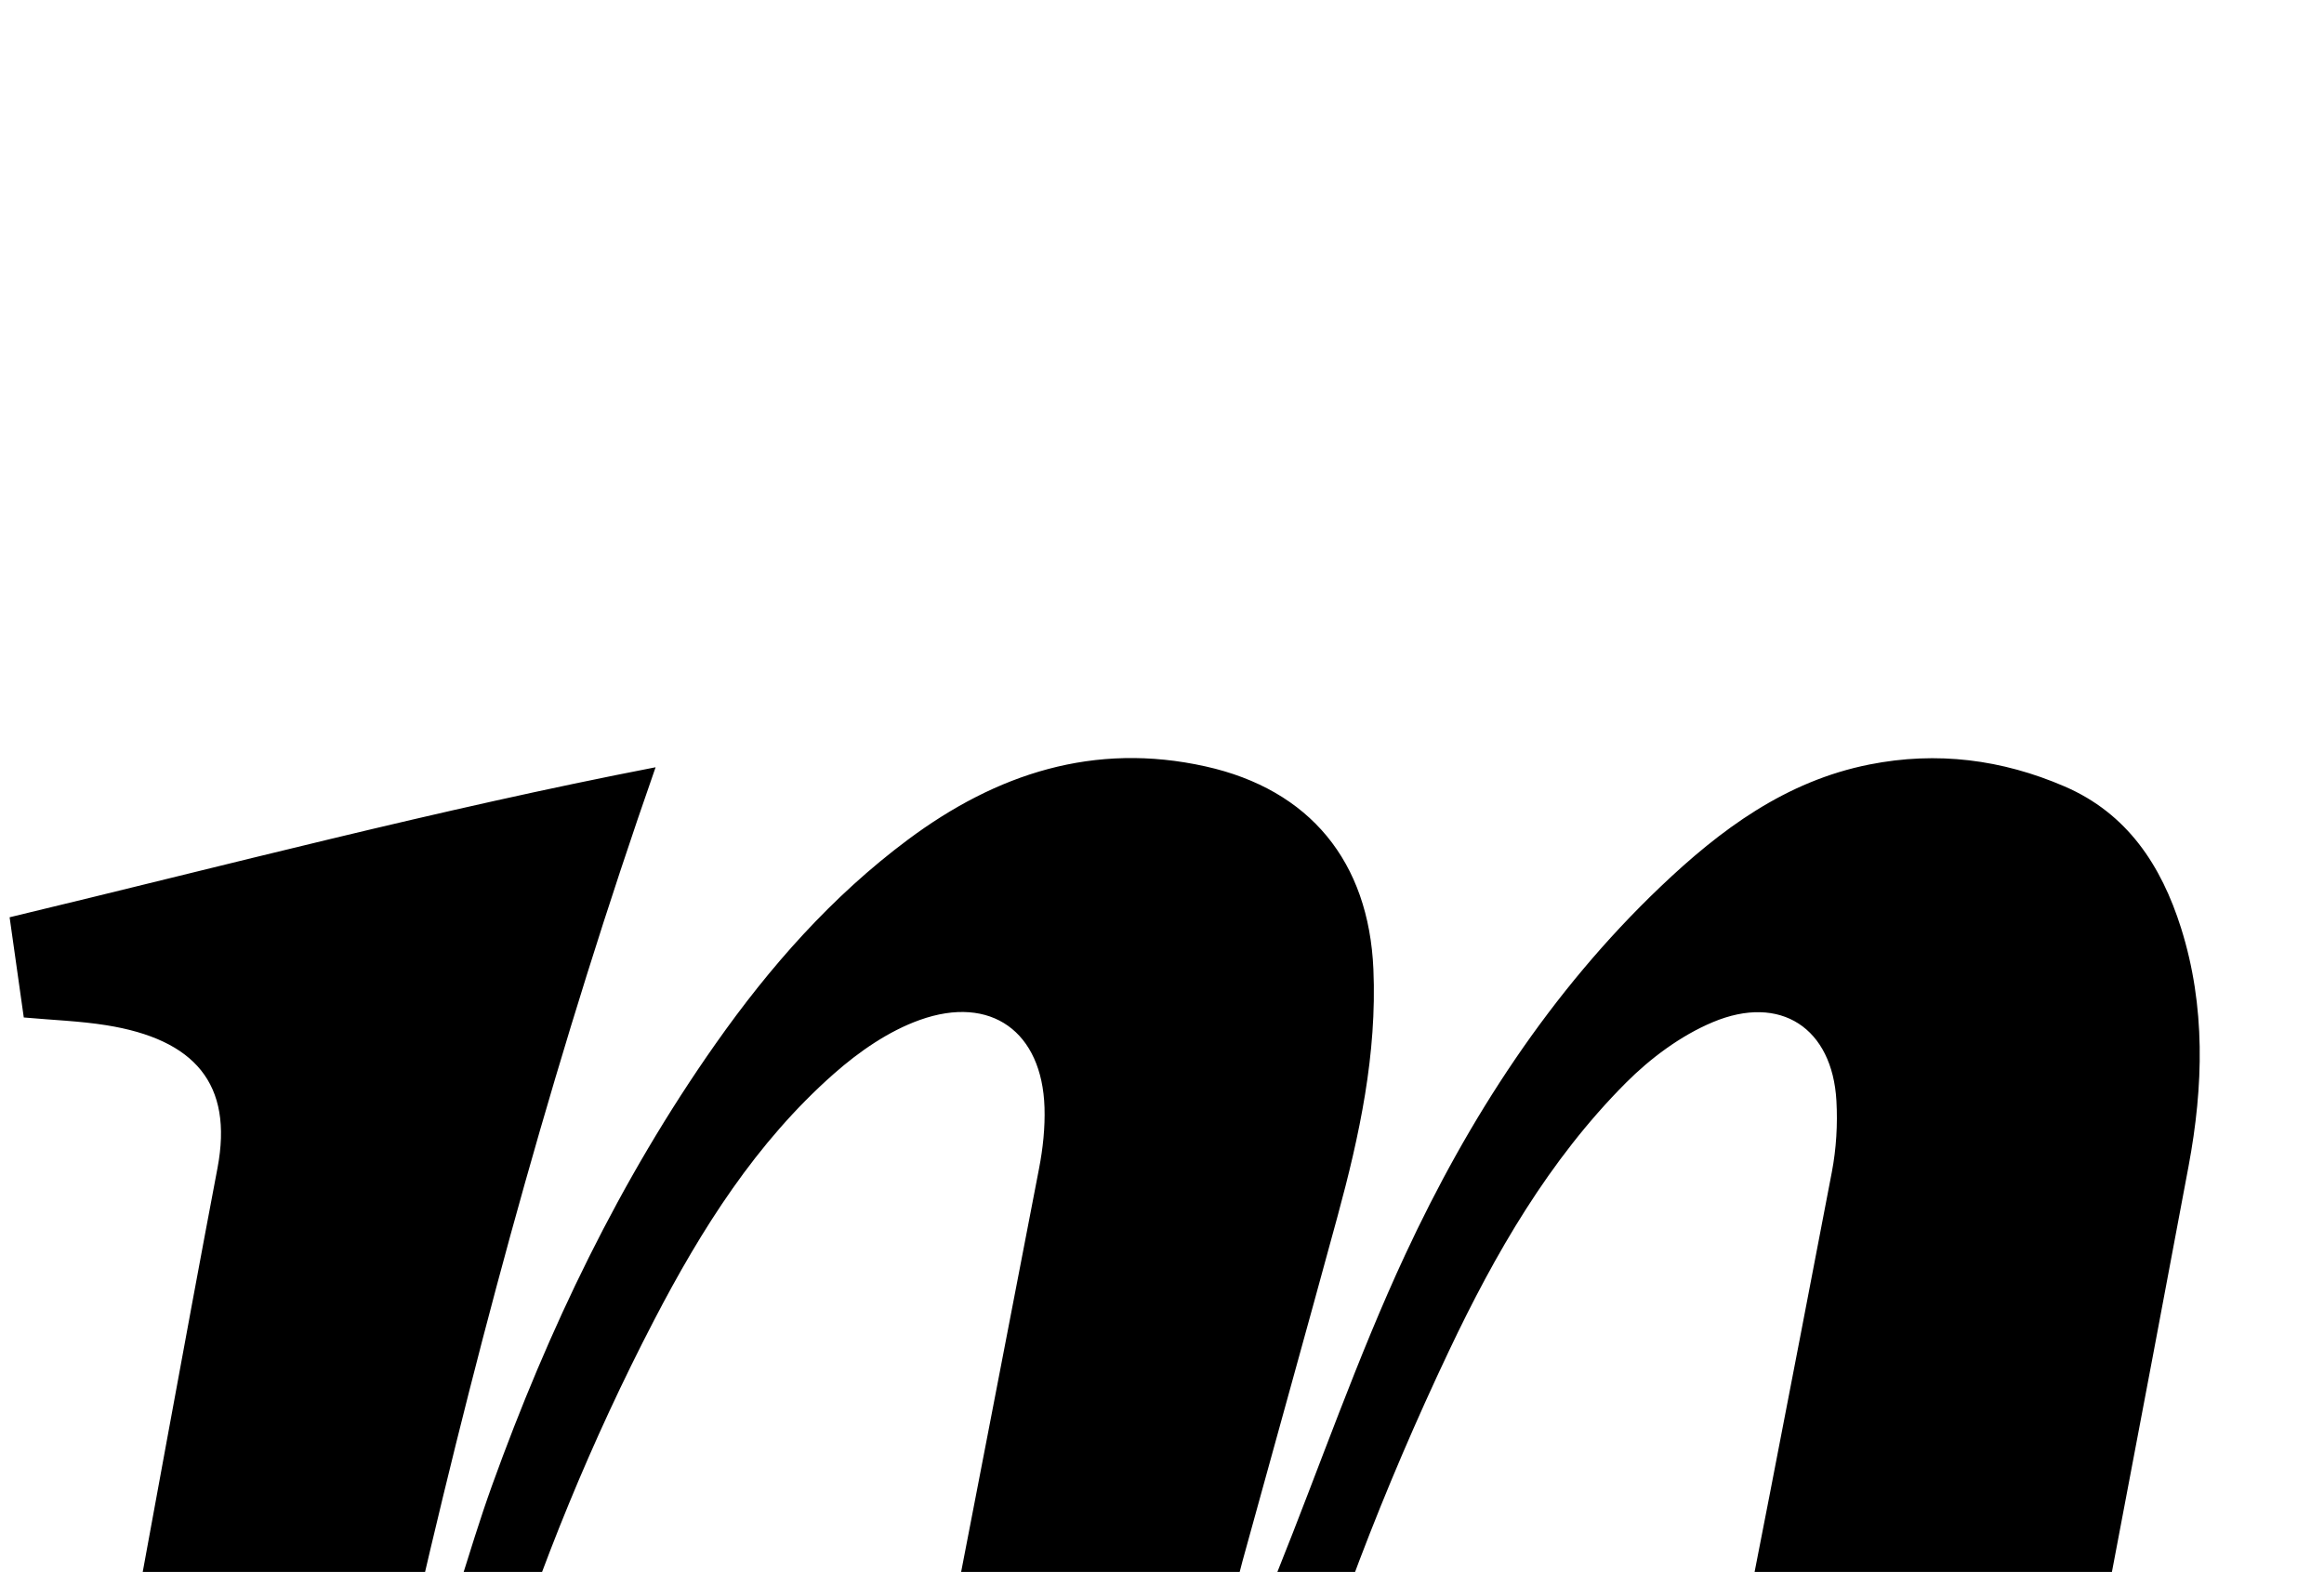<?xml version="1.0" encoding="iso-8859-1"?>
<!-- Generator: Adobe Illustrator 25.2.1, SVG Export Plug-In . SVG Version: 6.00 Build 0)  -->
<svg version="1.1" xmlns="http://www.w3.org/2000/svg" xmlns:xlink="http://www.w3.org/1999/xlink" x="0px" y="0px"
	 viewBox="0 0 226.825 153.416" style="enable-background:new 0 0 226.825 153.416;" xml:space="preserve">
<g>
	<path d="M116.946,221.972c-10.099,1.054-20.012,2.199-29.948,3.078c-4.926,0.436-6.704-1.814-5.762-6.683
		c6.729-34.78,13.478-69.556,20.18-104.342c0.375-1.945,0.592-3.967,0.529-5.942c-0.233-7.374-5.207-11.027-12.178-8.535
		c-3.035,1.085-5.918,3.08-8.363,5.236c-7.605,6.704-12.95,15.185-17.571,24.079c-12.229,23.541-19.843,48.588-23.841,74.763
		c-0.902,5.903-1.55,11.845-2.376,18.234c-5.308,0.622-10.714,1.283-16.127,1.88c-4.302,0.475-8.626,0.769-12.915,1.336
		c-3.124,0.413-5.57-0.319-7.33-3.443c3.367-18.057,6.794-36.353,10.187-54.655c3.275-17.661,6.453-35.339,9.798-52.987
		c1.555-8.206-2.22-12.552-10.852-13.931c-2.605-0.416-5.262-0.504-8.056-0.757c-0.479-3.388-0.912-6.45-1.383-9.779
		c21.158-5.078,41.782-10.522,63.048-14.641c-9.418,26.934-16.84,54.062-23.183,81.463c2.363,1.359,3.373,0.494,3.982-1.436
		c1.051-3.329,2.064-6.674,3.247-9.956c5.501-15.248,12.443-29.766,21.805-43.071c5.309-7.546,11.348-14.393,18.759-19.921
		c8.656-6.455,18.196-9.583,29.07-7.162c10.18,2.266,15.928,9.29,16.379,19.798c0.355,8.272-1.354,16.223-3.5,24.112
		c-3.054,11.226-6.19,22.43-9.276,33.648c-0.384,1.395-0.675,2.816-1.003,4.201c3.694,1.591,3.683-1.34,4.404-3.134
		c4.15-10.324,7.787-20.884,12.473-30.957c6.207-13.343,14.163-25.671,24.921-35.925c5.836-5.562,12.204-10.309,20.405-11.932
		c6.594-1.305,12.924-0.491,19.032,2.141c6.126,2.64,9.442,7.713,11.369,13.812c2.419,7.658,2.19,15.47,0.739,23.237
		c-4.644,24.85-9.427,49.674-14.078,74.523c-0.486,2.597-0.728,5.305-0.603,7.938c0.264,5.55,4.314,7.686,8.979,4.617
		c2.159-1.421,4.294-3.402,5.507-5.636c3.061-5.64,5.594-11.567,8.63-17.998c1.179,0.139,3.234,0.38,5.72,0.672
		c-2.252,20.701-9.777,37.375-29.157,46.632c-2.226,1.063-4.669,1.845-7.098,2.285c-15.616,2.831-25.973-5.125-27.472-21.012
		c-0.902-9.562,0.607-18.909,2.463-28.25c4.182-21.043,8.253-42.107,12.289-63.179c0.434-2.268,0.576-4.651,0.447-6.958
		c-0.395-7.091-5.443-10.46-12.077-7.67c-3.121,1.312-6.076,3.514-8.485,5.932c-7.488,7.517-12.746,16.641-17.248,26.136
		c-12.794,26.979-21.231,55.206-23.656,85.086c-0.081,0.996-0.171,1.993-0.303,2.983
		C117.401,220.393,117.23,220.868,116.946,221.972z"/>
</g>
</svg>
